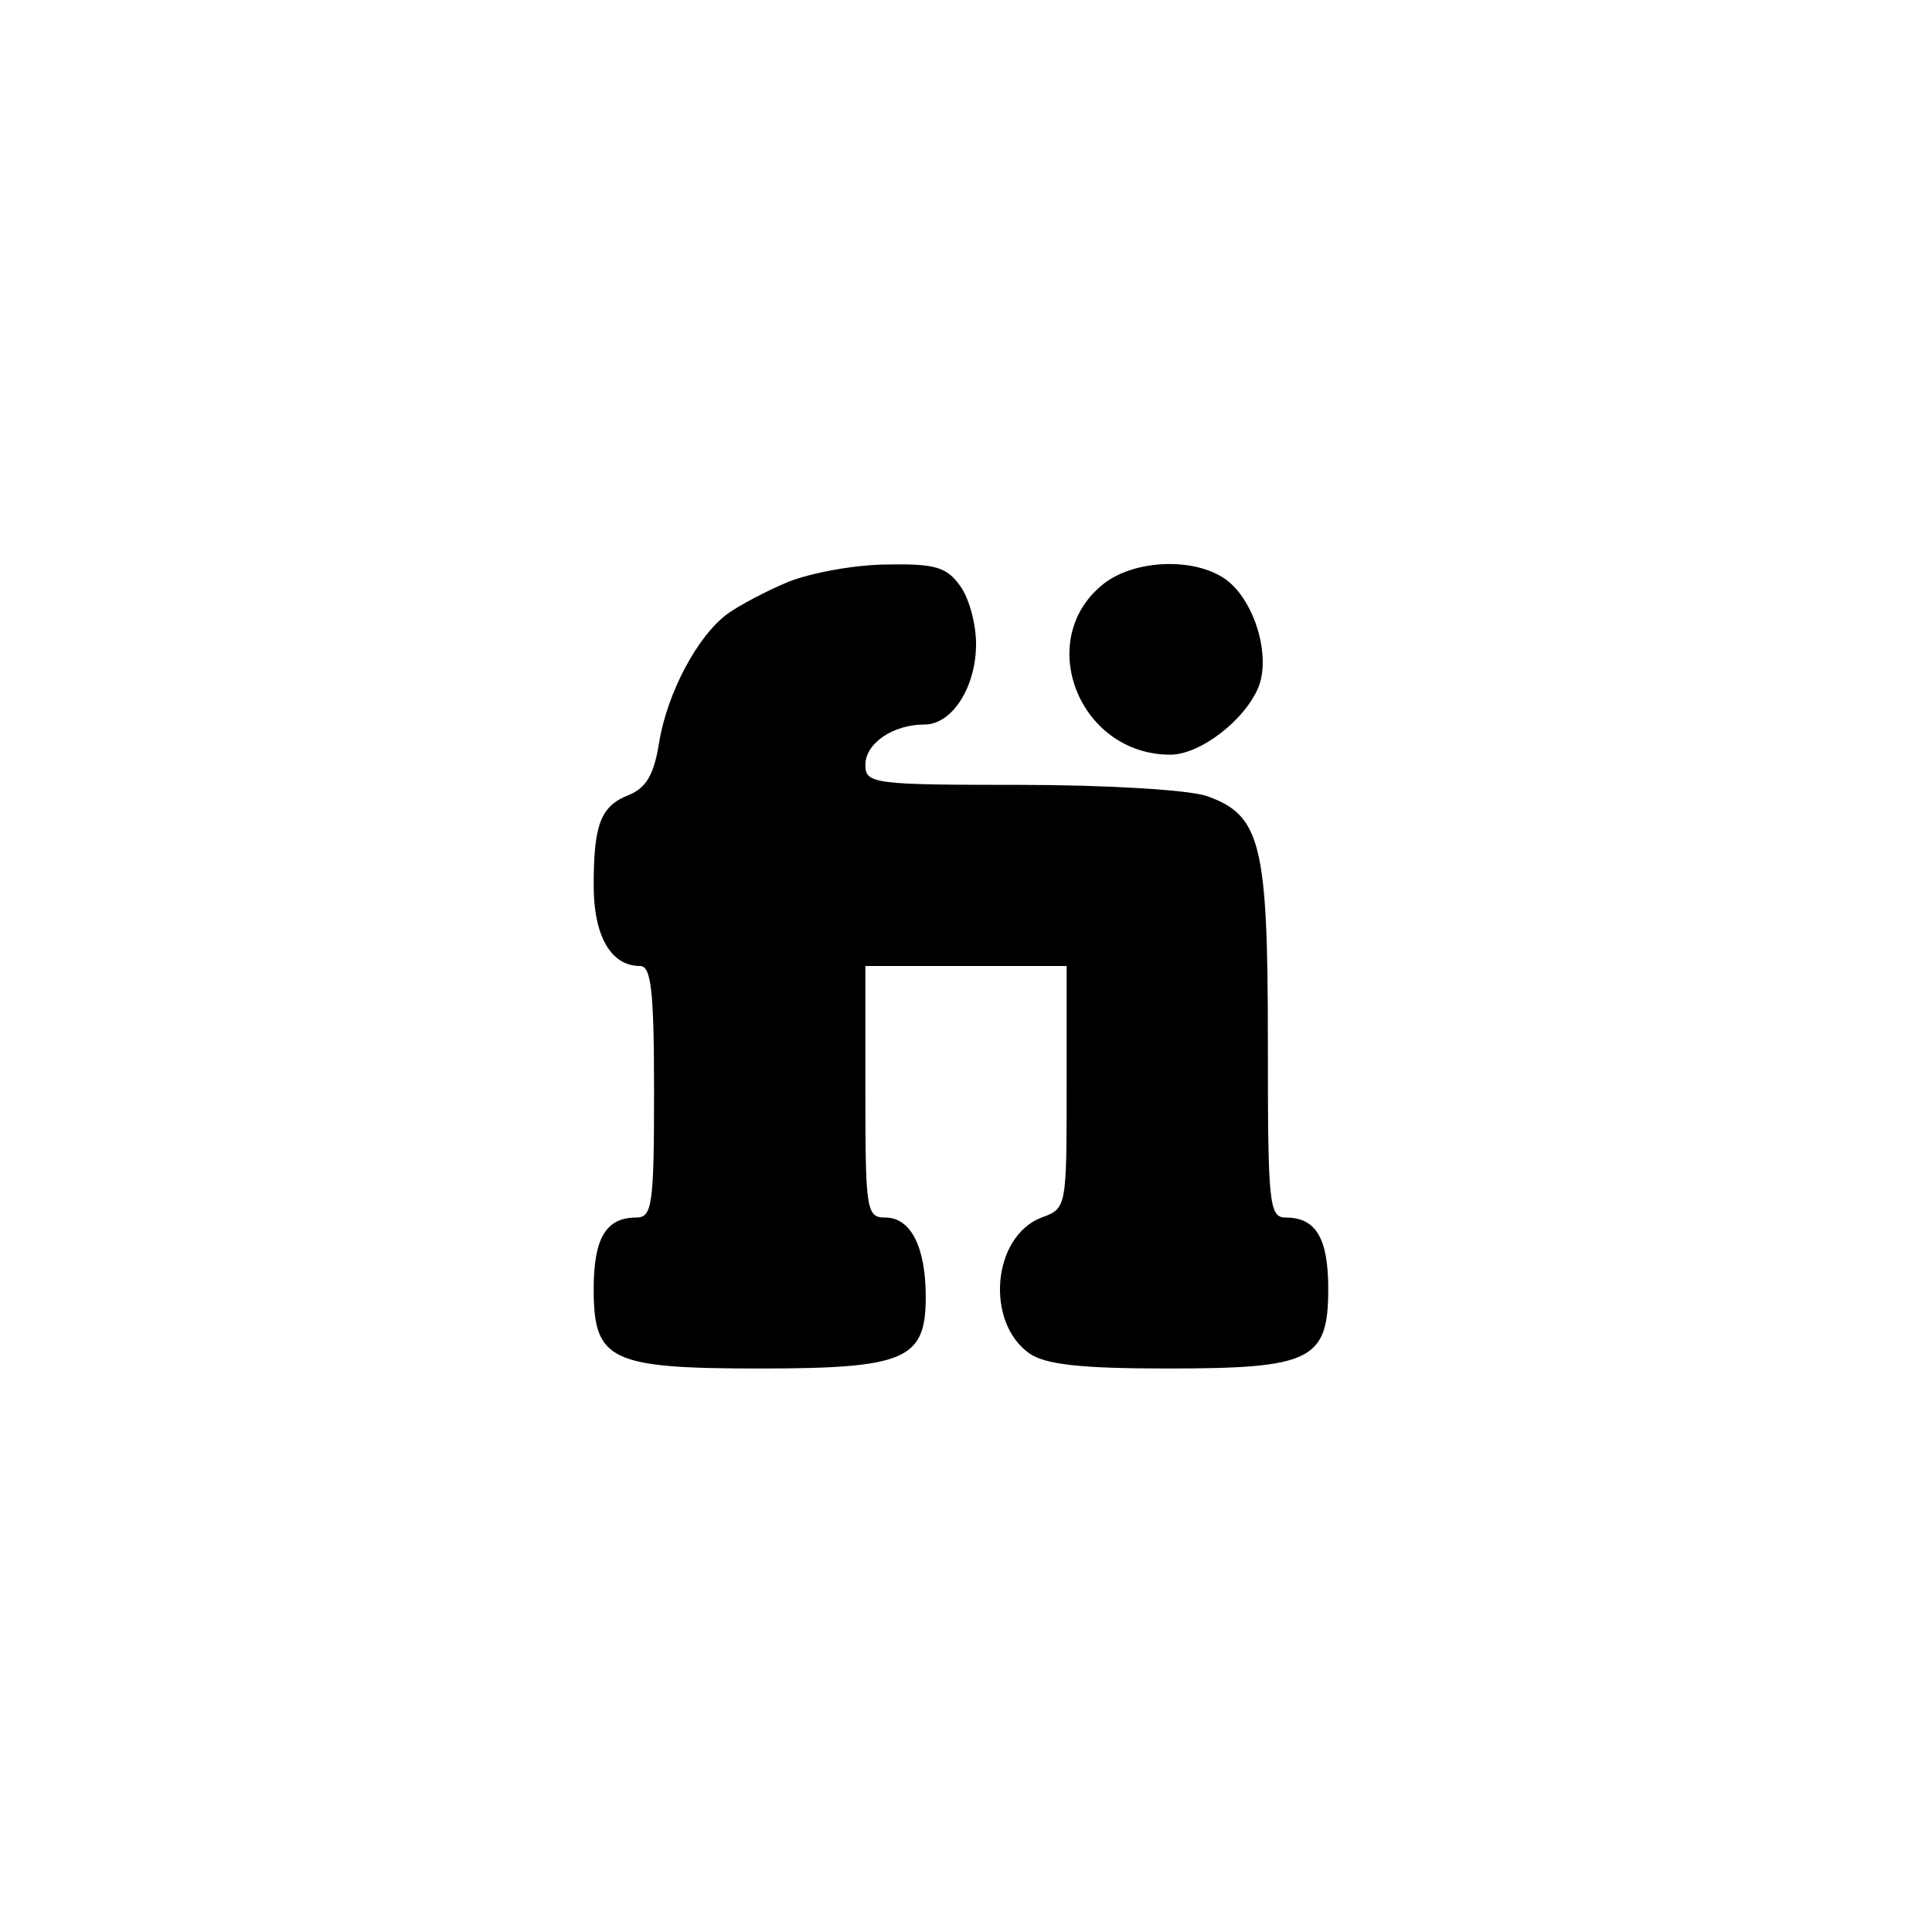 <?xml version="1.0" standalone="no"?>
<!DOCTYPE svg PUBLIC "-//W3C//DTD SVG 20010904//EN"
 "http://www.w3.org/TR/2001/REC-SVG-20010904/DTD/svg10.dtd">
<svg version="1.0" xmlns="http://www.w3.org/2000/svg"
 width="192pt" height="192pt" viewBox="0 0 192 192"
 preserveAspectRatio="xMidYMid meet">
<g transform="translate(0,192) scale(0.1,-0.1)"
fill="#000000" stroke="none">
811 c445 -92 729 -532 635 -987 -62 -301 -295 -546 -601 -630 -91 -26 -329
-26 -420 0 -291 80 -516 305 -596 596 -26 91 -26 329 0 420 120 433 542 692
982 601z"/>
<path d="M784 1342 c-22 -9 -50 -24 -61 -32 -30 -22 -60 -79 -68 -128 -5 -32
-13 -45 -30 -52 -28 -11 -35 -29 -35 -90 0 -50 17 -80 46 -80 11 0 14 -23 14
-125 0 -114 -2 -125 -18 -125 -30 0 -42 -21 -42 -71 0 -71 16 -79 165 -79 145
0 165 9 165 71 0 50 -15 79 -40 79 -19 0 -20 7 -20 125 l0 125 100 0 100 0 0
-120 c0 -120 0 -121 -25 -130 -49 -19 -56 -104 -12 -135 16 -11 50 -15 137
-15 143 0 160 8 160 79 0 50 -12 71 -42 71 -17 0 -18 13 -18 175 0 197 -7 225
-61 244 -18 6 -99 11 -185 11 -146 0 -154 1 -154 20 0 21 27 40 59 40 27 0 51
37 51 80 0 20 -7 46 -16 58 -13 18 -24 22 -72 21 -31 0 -75 -8 -98 -17z"/>
<path d="M1097 1340 c-70 -55 -25 -170 66 -170 30 0 75 35 88 68 12 32 -5 87
-34 107 -31 21 -89 19 -120 -5z"/>
</g>
</svg>
